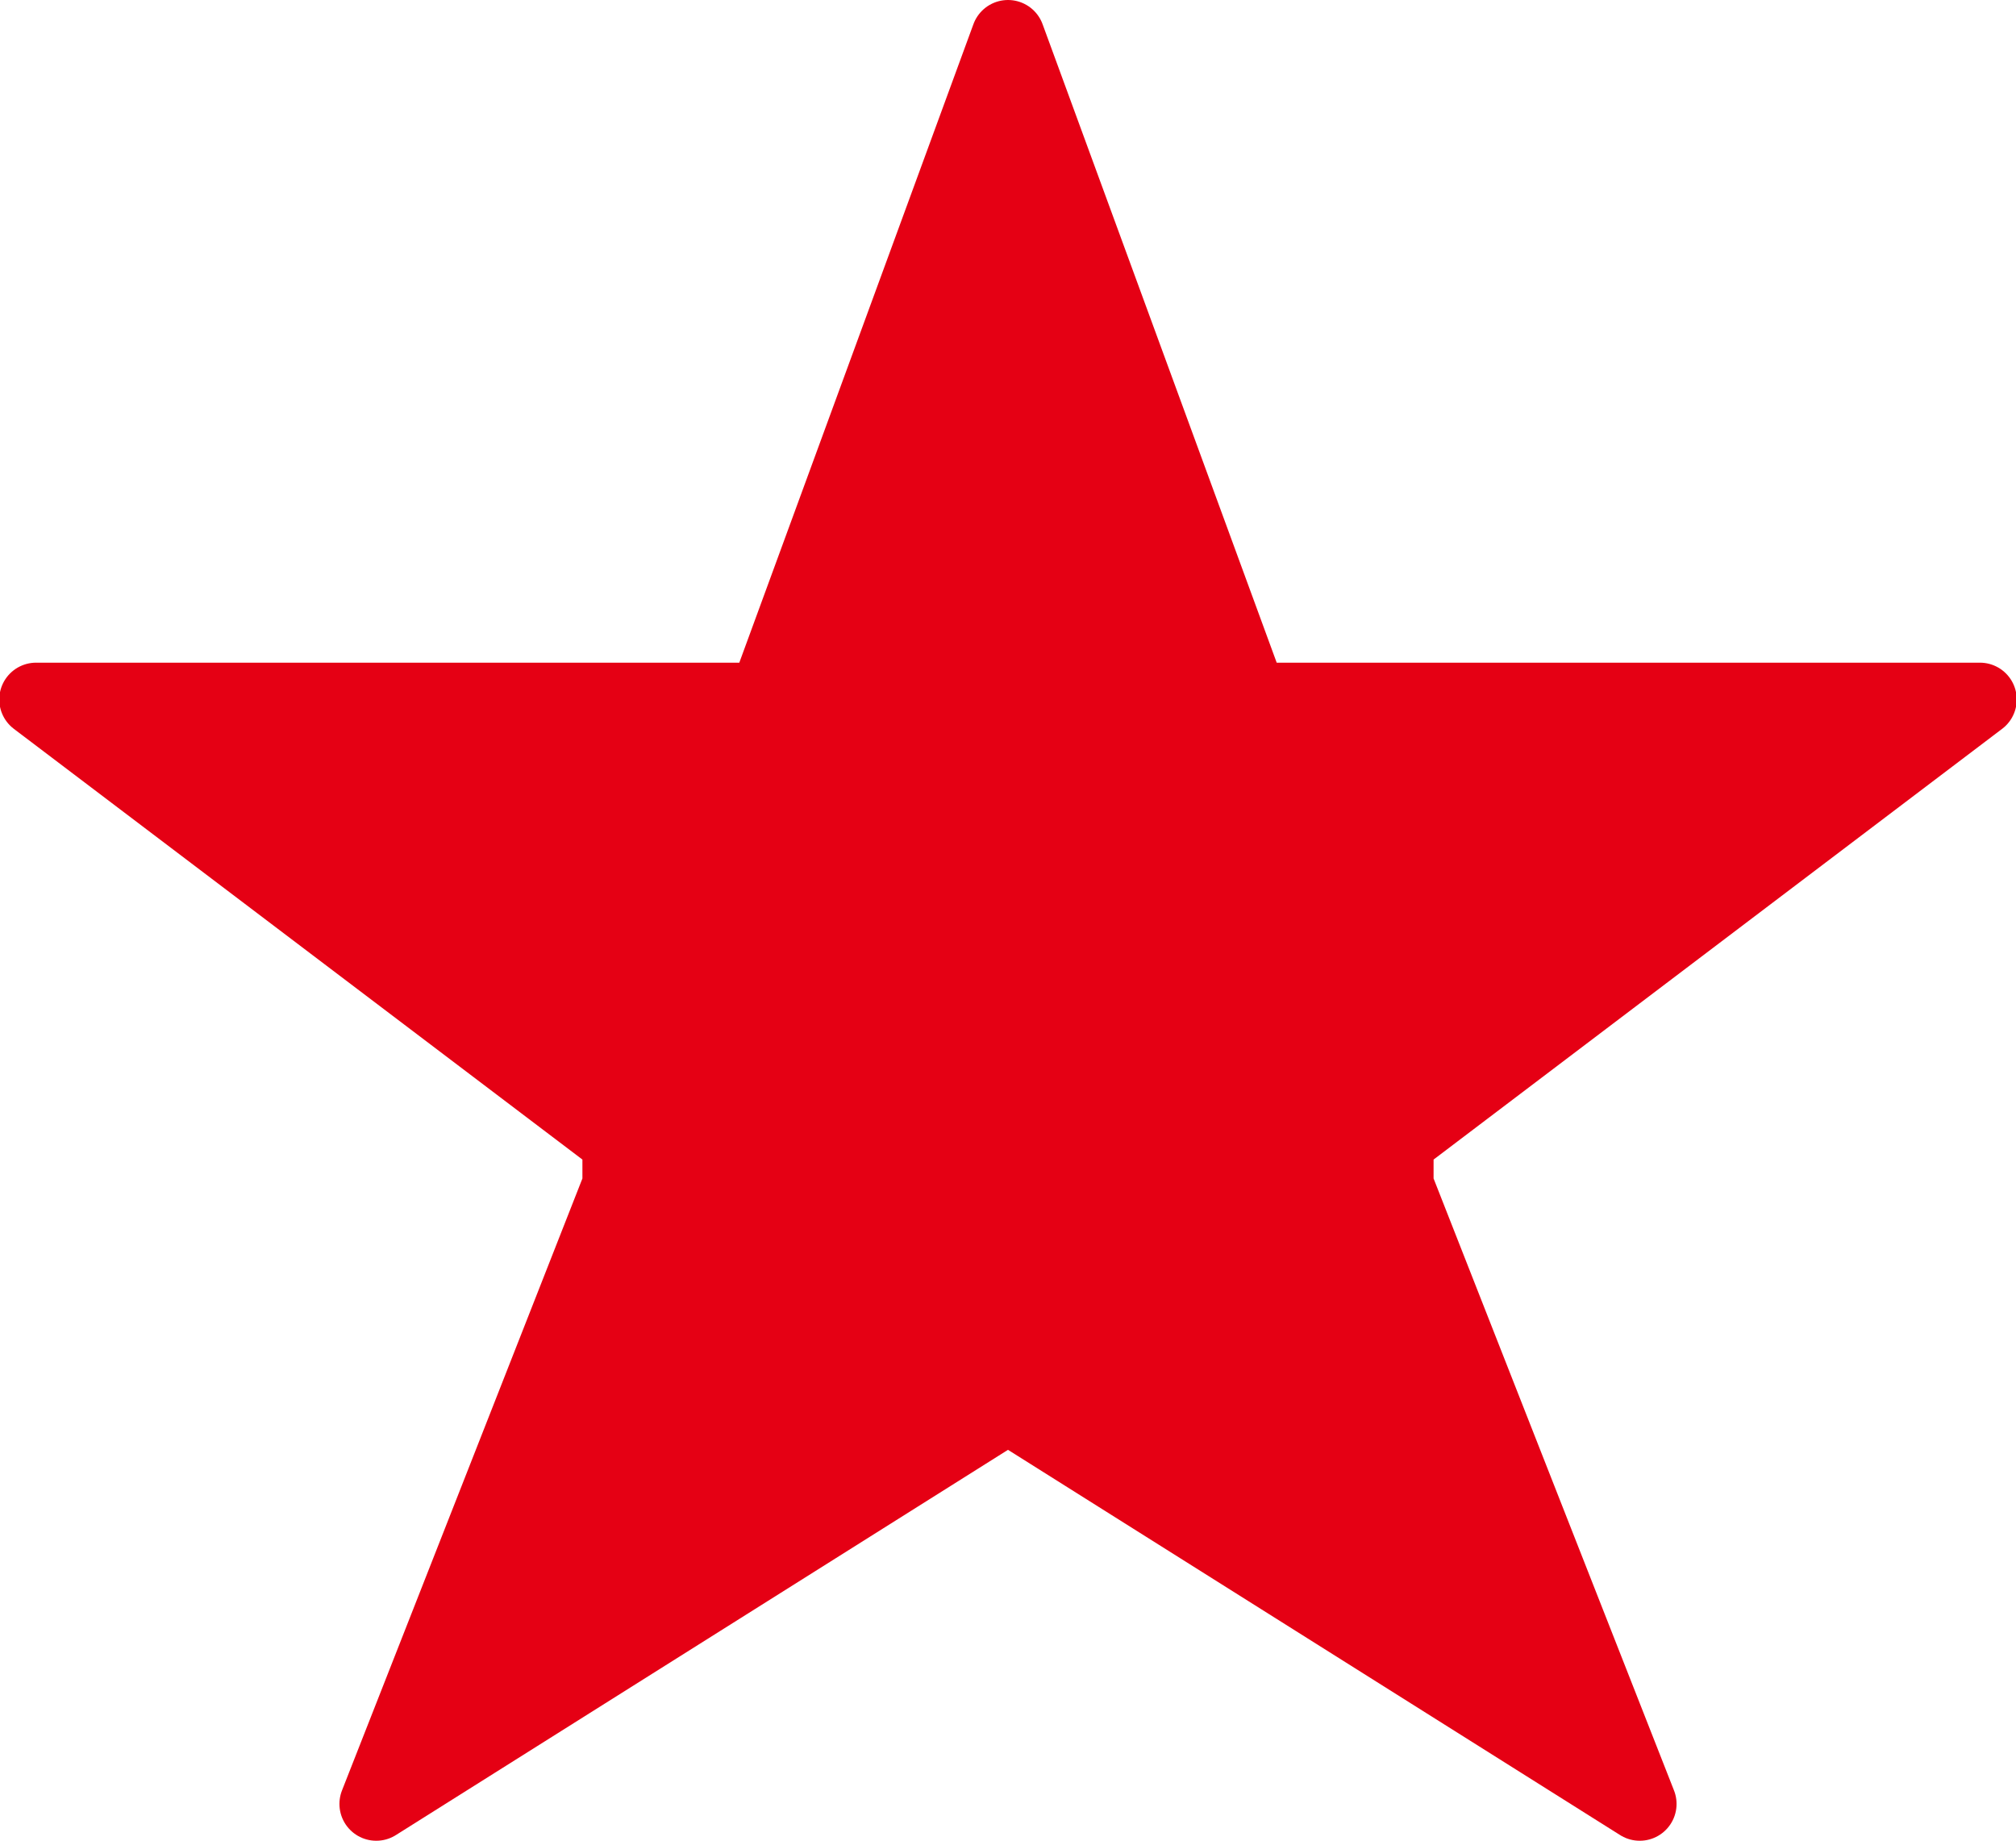<svg xmlns="http://www.w3.org/2000/svg" xmlns:xlink="http://www.w3.org/1999/xlink" width="27.38" height="25" viewBox="0 0 27.38 25">
<defs>
    <style>
      .cls-1 {
        fill: #e50014;
        stroke: #e50014;
        stroke-linejoin: round;
        stroke-width: 1px;
        fill-rule: evenodd;
        filter: url(#filter);
      }
    </style>
    <filter id="filter" x="1120.31" y="1146" width="26.38" height="24" filterUnits="userSpaceOnUse">
      <feFlood result="flood" flood-color="#fff"/>
      <feComposite result="composite" operator="in" in2="SourceGraphic"/>
      <feBlend result="blend" in2="SourceGraphic"/>
    </filter>
  </defs>
  <g transform="translate(-1119.81 -1145.5)" style="fill: #e50014; filter: url(#filter)">
    <path id="star_empty" class="cls-1" d="M1133.5,1146l-3.3,9h-9.9l7.92,6v0.6l-3.3,8.4,8.58-5.4,8.58,5.4-3.3-8.4V1161l7.92-6h-9.9Z" style="stroke: inherit; filter: none; fill: inherit"/>
  </g>
  <use transform="translate(-1119.81 -1145.5)" xlink:href="#star_empty" style="stroke: #e50014; filter: none; fill: none"/>
</svg>
